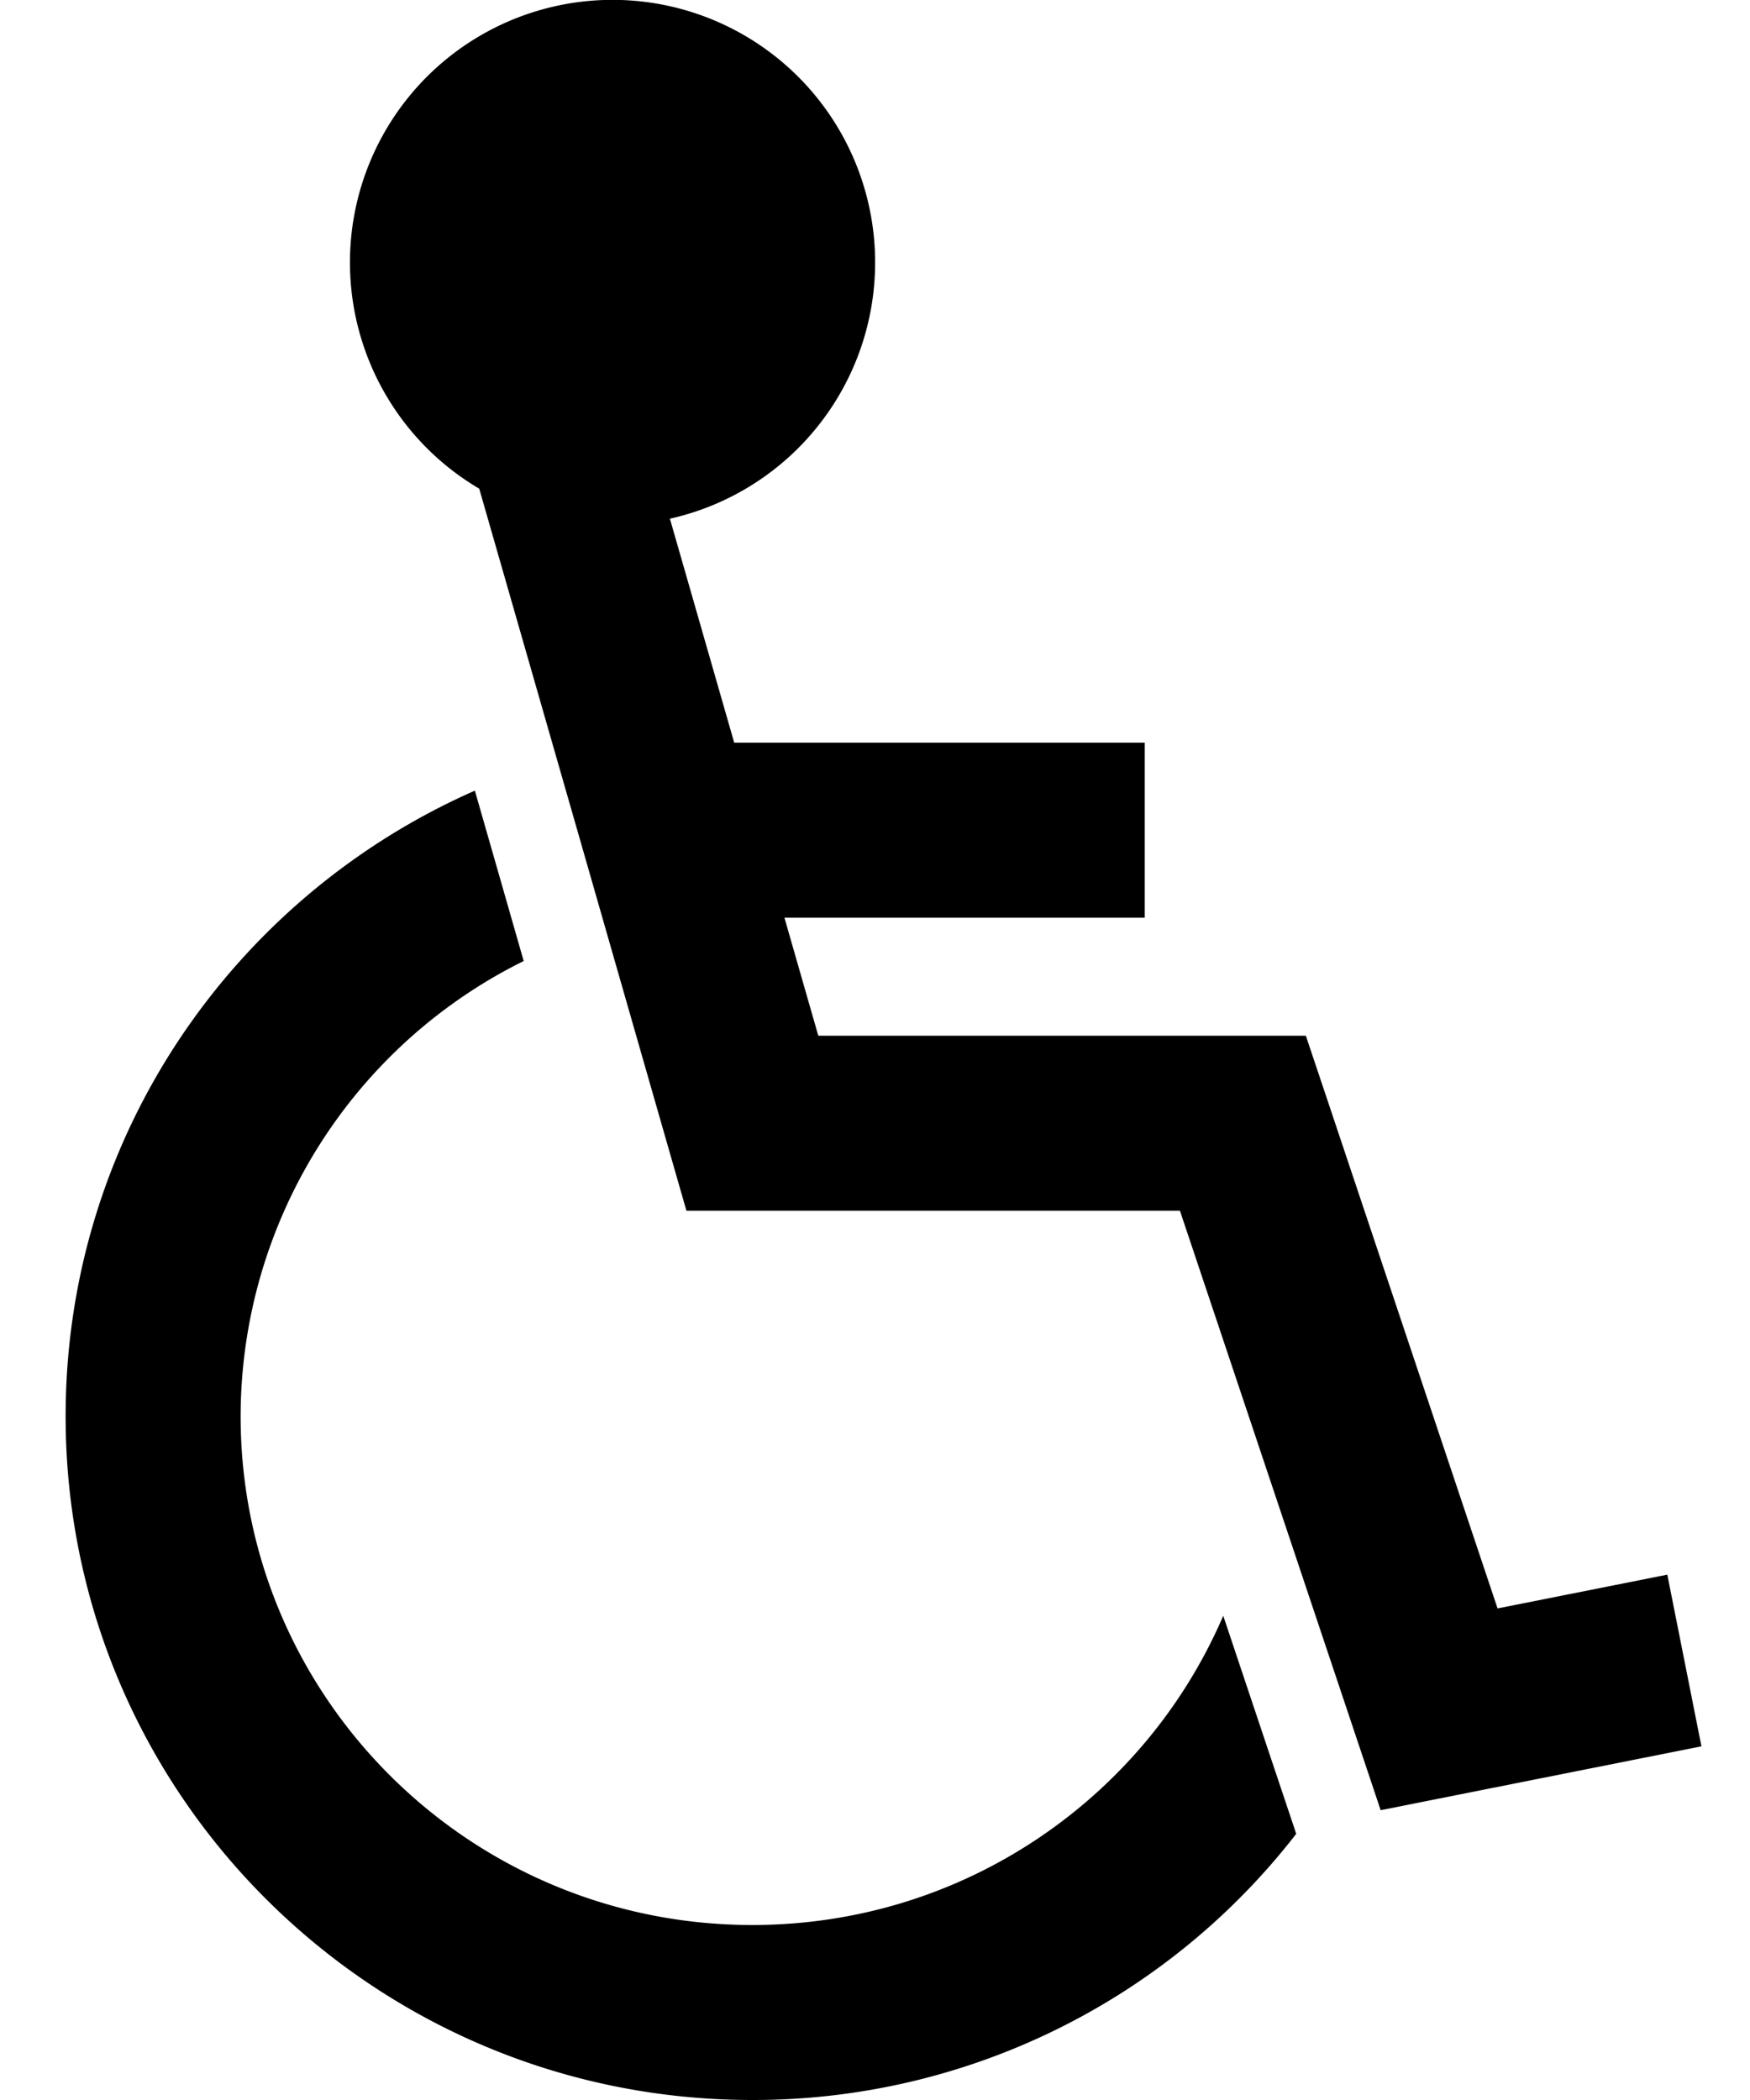 <svg width="20" height="24" viewBox="0 0 20 24" xmlns="http://www.w3.org/2000/svg" xmlns:xlink="http://www.w3.org/1999/xlink"><title>accessible</title><desc>Created using Figma</desc><g transform="translate(.75)"><use xlink:href="#a"/><use xlink:href="#b"/></g><defs><path id="a" d="M6.906 5.928a3.001 3.001 0 1 0-2.179-.343l1.2 4.18.96 3.348.208.724h5.64l2.014 6.015.28.836.863-.172 2.803-.558-.39-1.962-1.94.386-1.962-5.862-.229-.683H8.602l-.387-1.349h4.118v-2H7.641l-.735-2.56z"/><path id="b" d="M4.677 9.036l.288 1.004.27.943A5.813 5.813 0 0 0 2 16.186C2 19.389 4.61 22 7.848 22c2.421 0 4.491-1.46 5.382-3.534l.57 1.704.264.788A7.848 7.848 0 0 1 7.848 24C3.514 24 0 20.502 0 16.186c0-3.192 1.922-5.937 4.677-7.15z"/></defs></svg>